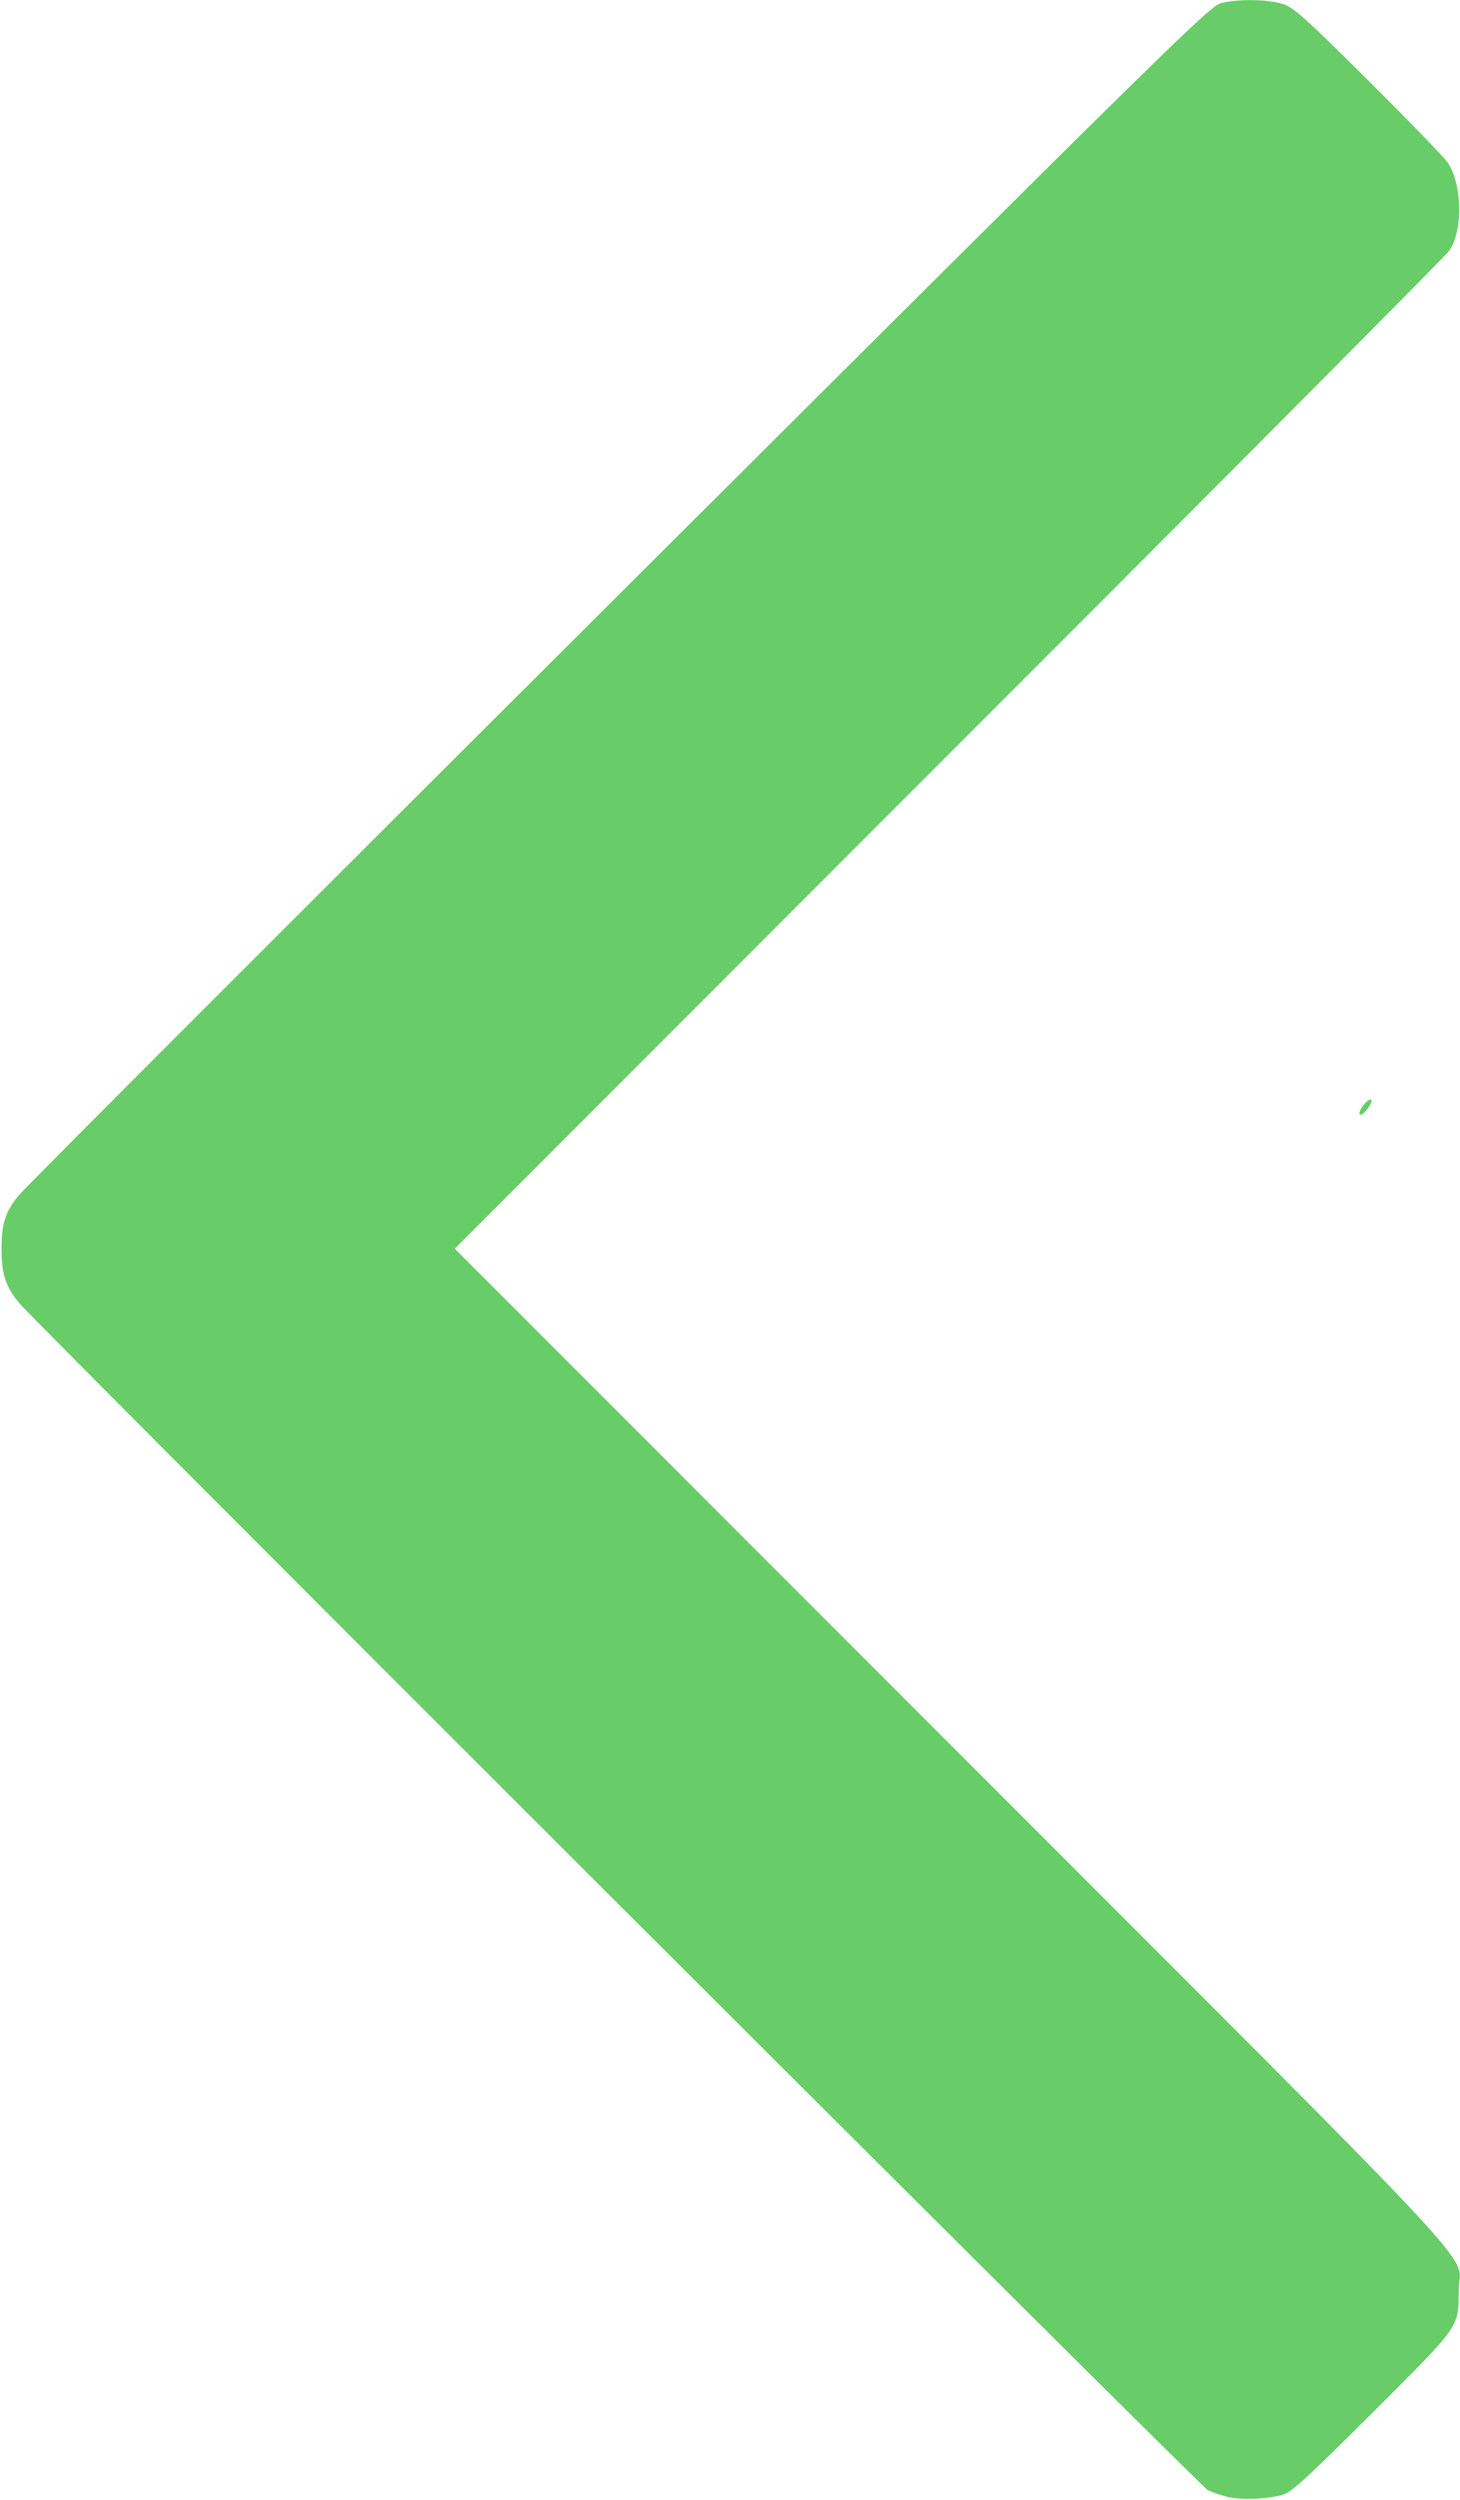 <!DOCTYPE svg PUBLIC "-//W3C//DTD SVG 20010904//EN" "http://www.w3.org/TR/2001/REC-SVG-20010904/DTD/svg10.dtd">
<svg version="1.0" xmlns="http://www.w3.org/2000/svg" width="573px" height="981px" viewBox="0 0 5730 9810" preserveAspectRatio="xMidYMid meet">
<g id="layer1" fill="#68cd68" stroke="none">
 <path d="M4815 9797 c-27 -7 -61 -19 -75 -26 -29 -15 -4586 -4566 -4661 -4654 -57 -67 -73 -115 -73 -217 0 -100 15 -147 69 -211 24 -30 1085 -1091 2357 -2359 2195 -2188 2315 -2306 2361 -2318 67 -17 184 -15 243 4 43 15 84 51 332 298 156 155 297 300 313 323 58 84 62 266 7 347 -11 17 -894 905 -1962 1973 l-1941 1943 1951 1952 c2181 2182 1989 1977 1989 2133 -1 150 11 133 -338 482 -260 259 -319 313 -352 322 -64 18 -166 22 -220 8z"/>
 <path d="M5336 4372 c-3 -6 4 -23 17 -38 31 -36 42 -18 12 20 -13 16 -25 24 -29 18z"/>
 </g>

</svg>